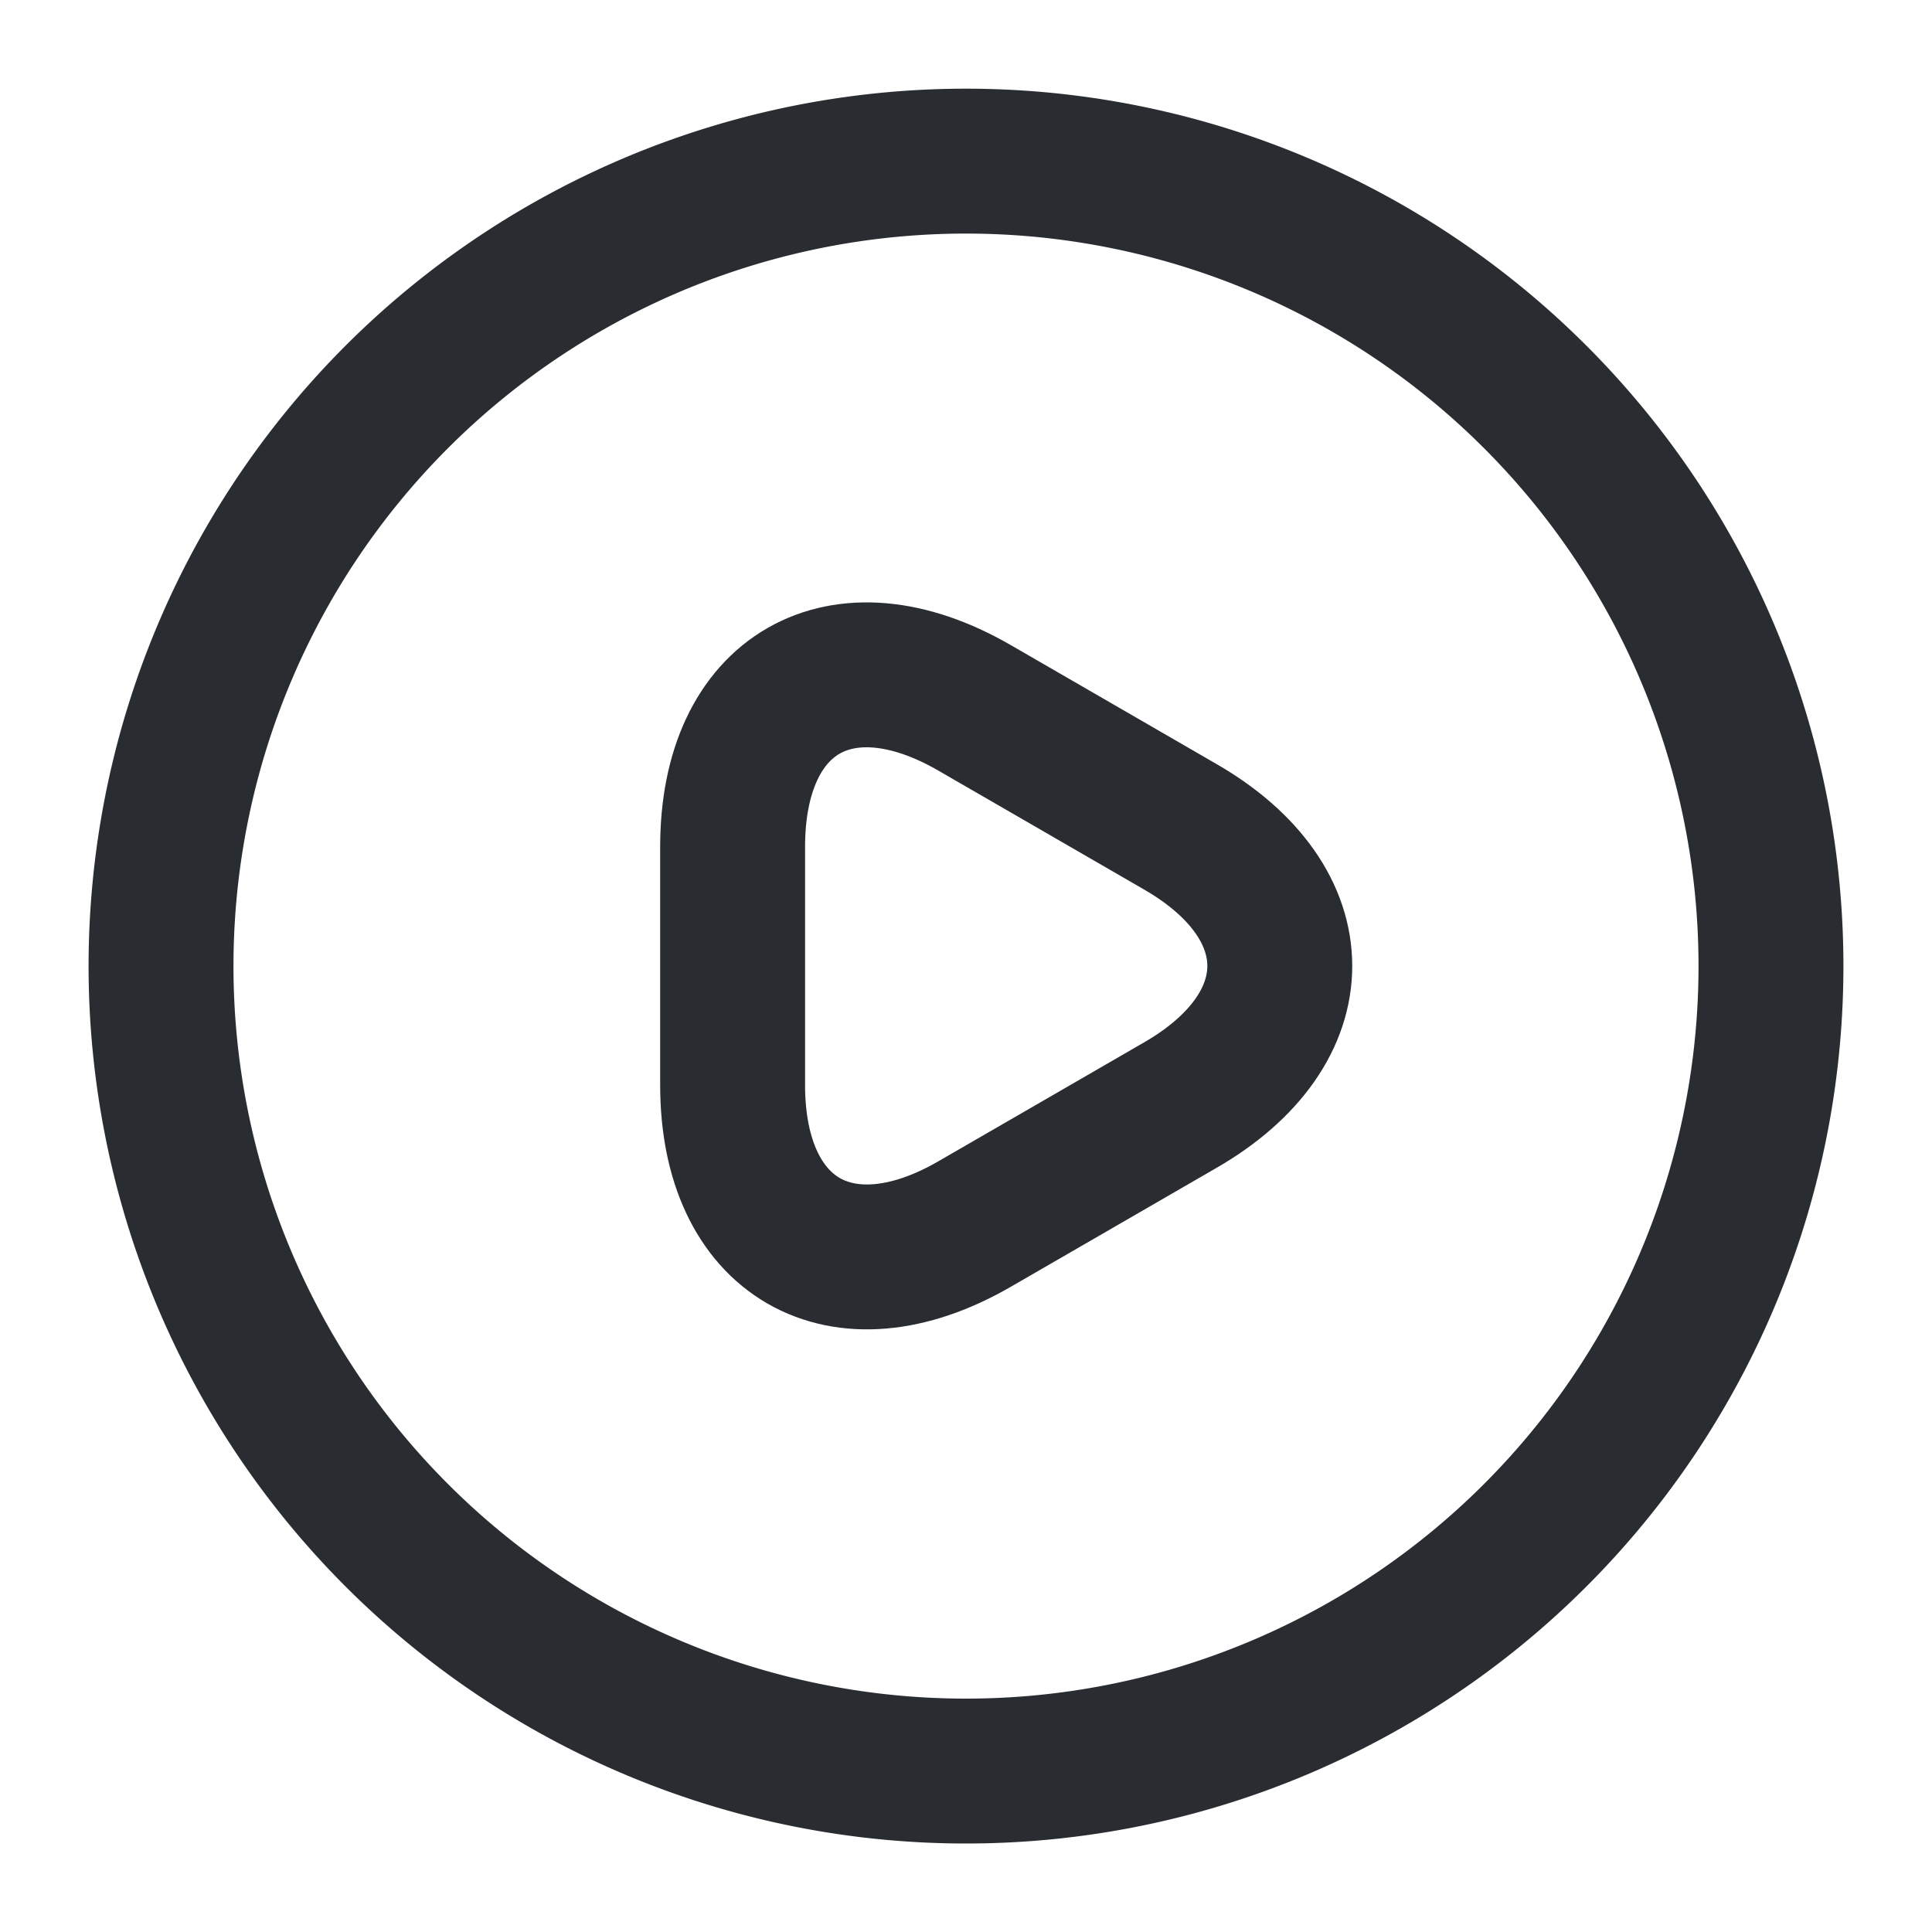 <svg xmlns="http://www.w3.org/2000/svg" xmlns:xlink="http://www.w3.org/1999/xlink" width="20" height="20" viewBox="0 0 20 20">
  <defs>
    <clipPath id="clip-path">
      <rect id="Rectangle_1410" data-name="Rectangle 1410" width="20" height="20" transform="translate(604 731)" fill="#8b3dff" stroke="#707070" stroke-width="1"/>
    </clipPath>
  </defs>
  <g id="edit_preview" transform="translate(-604 -731)" clip-path="url(#clip-path)">
    <g id="vuesax_linear_video-circle" data-name="vuesax/linear/video-circle" transform="translate(304.001 477.001)">
      <g id="video-circle" transform="translate(300 254)">
        <path id="Vector" d="M0,3.014V1.78C0,.189,1.125-.453,2.5.339L3.566.955l1.067.617c1.375.792,1.375,2.091,0,2.883l-1.067.617L2.5,5.688C1.125,6.48,0,5.83,0,4.247Z" transform="translate(7.583 6.985)" fill="none" stroke="#292d32" stroke-linecap="round" stroke-linejoin="round" stroke-width="1.5"/>
        <path id="Vector-2" data-name="Vector" d="M16.665,8.333A8.333,8.333,0,1,1,8.333,0,8.333,8.333,0,0,1,16.665,8.333Z" transform="translate(1.667 1.667)" fill="none" stroke="#292d32" stroke-linecap="round" stroke-linejoin="round" stroke-width="1.5"/>
        <path id="Vector-3" data-name="Vector" d="M0,0H20V20H0Z" fill="none" opacity="0"/>
      </g>
    </g>
  </g>
</svg>
